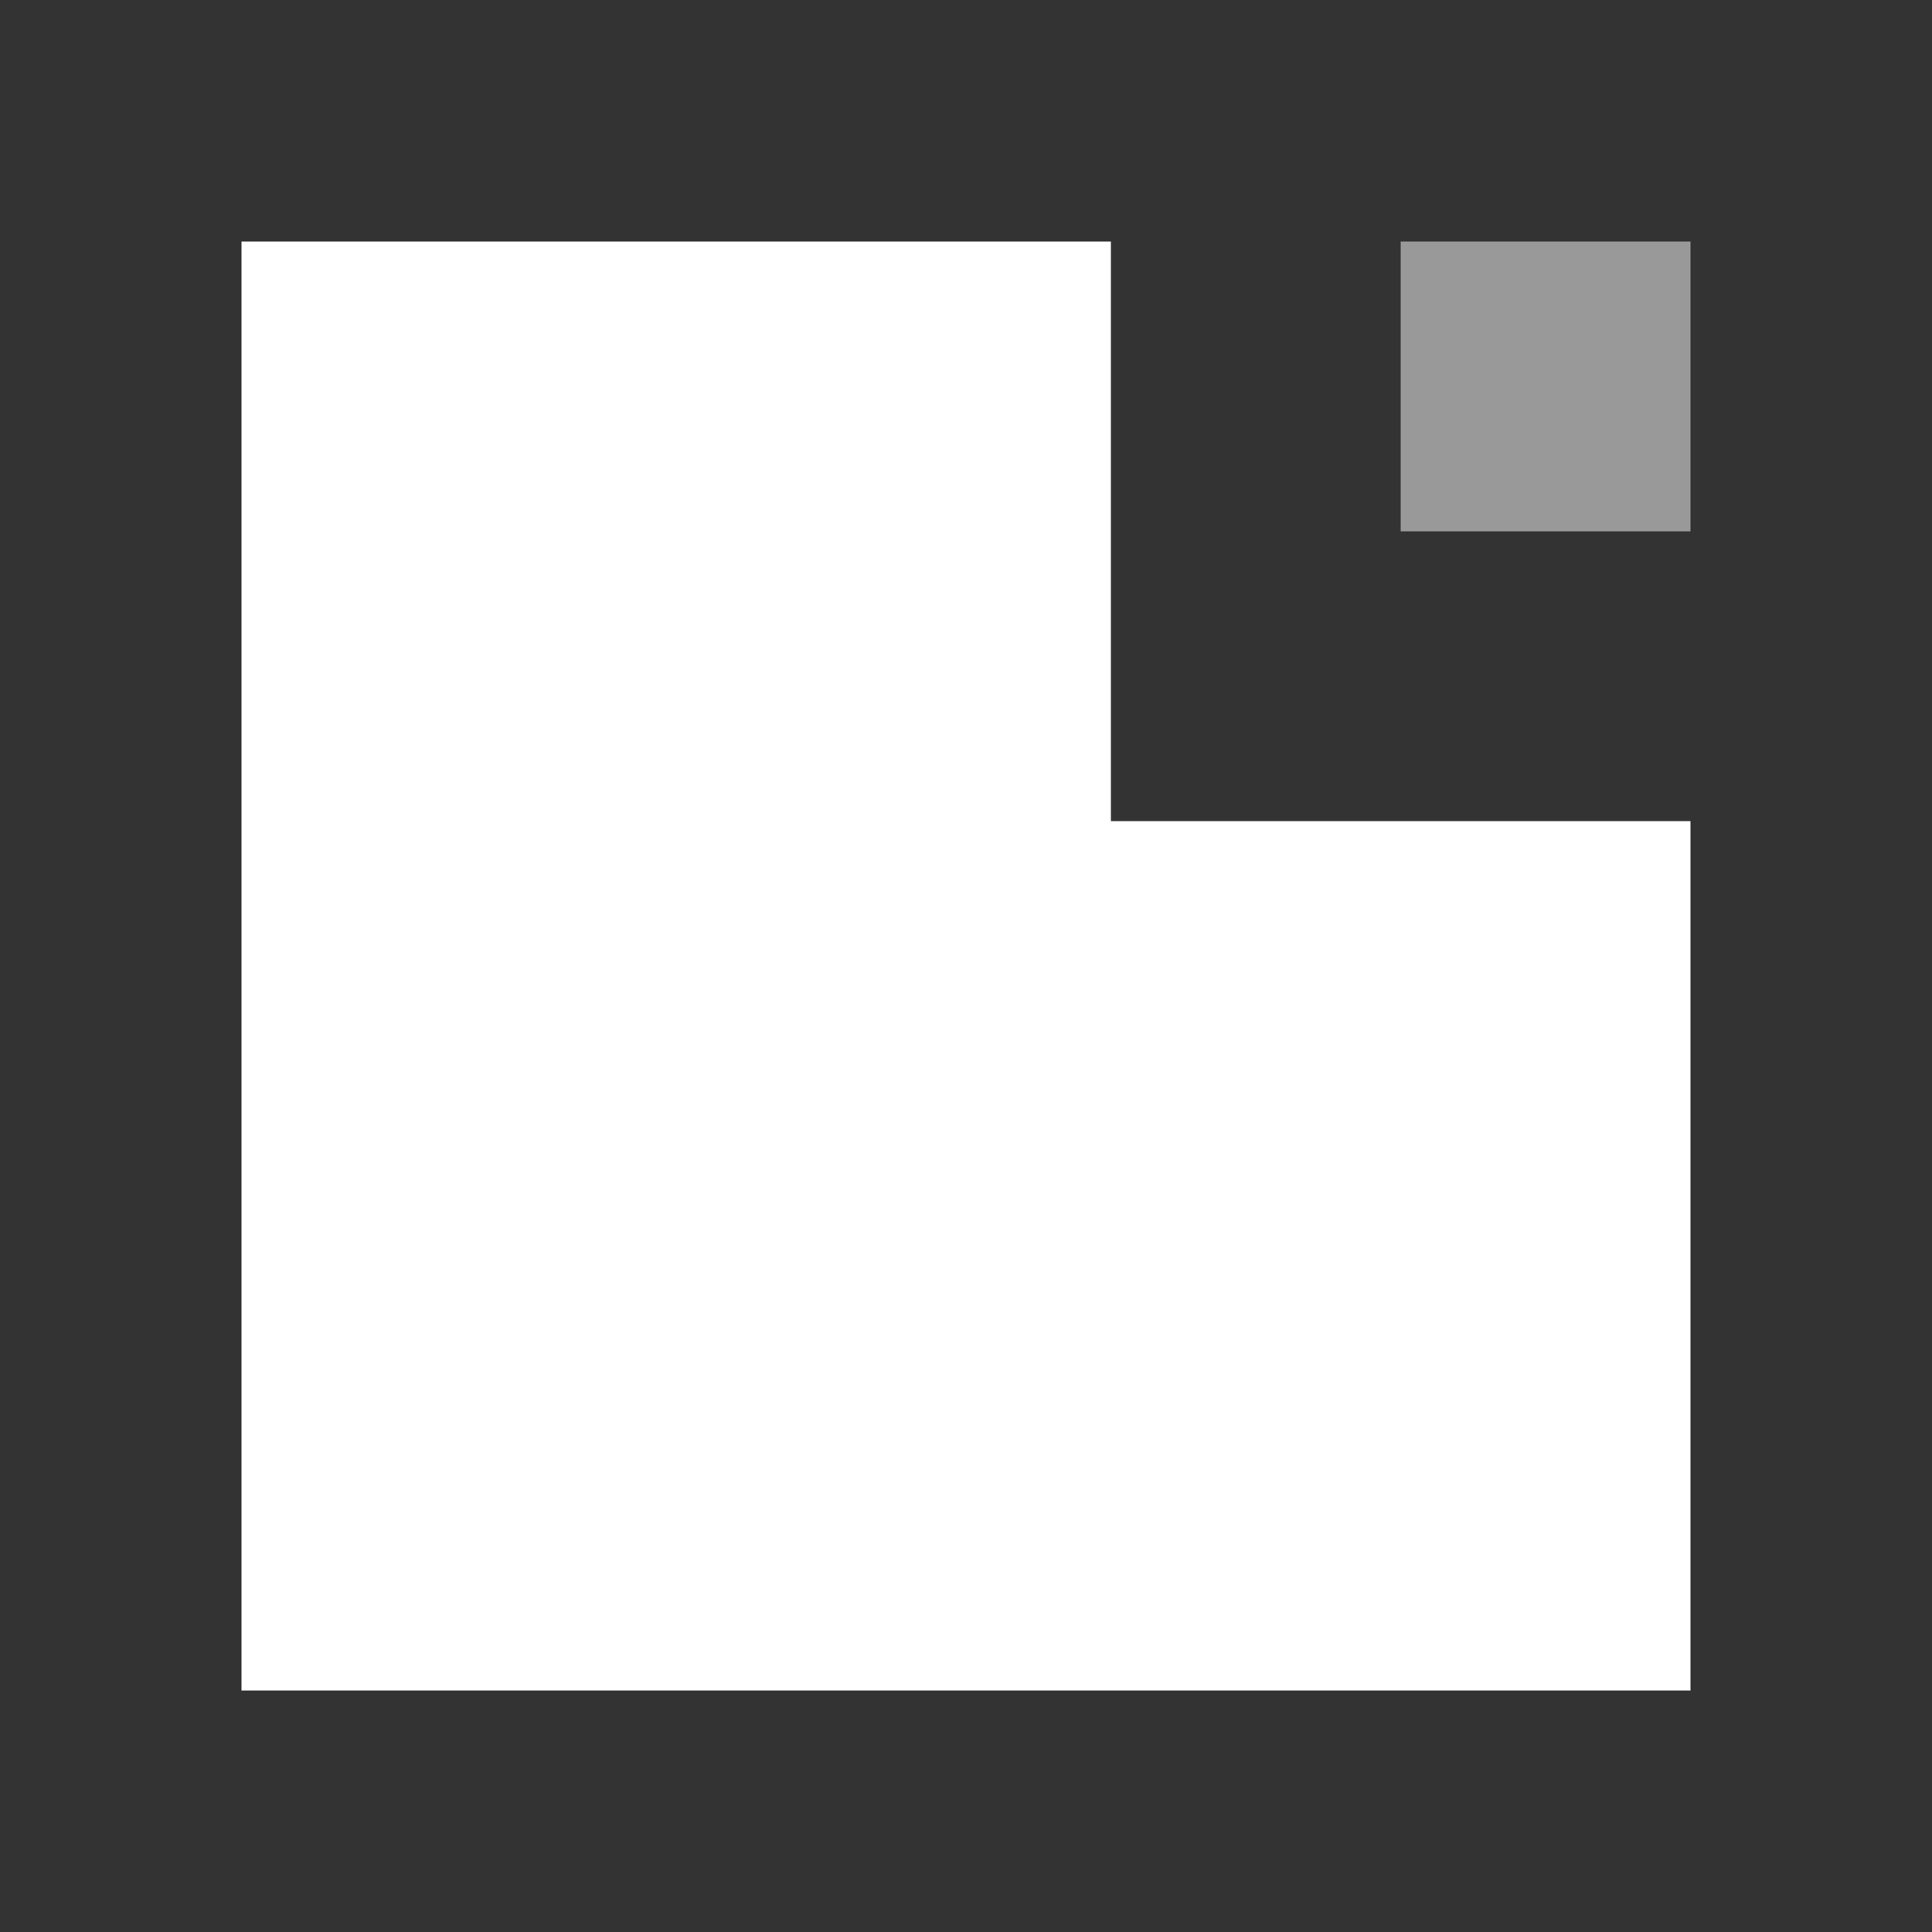 <svg width="24" height="24" viewBox="0 0 24 24" fill="none" xmlns="http://www.w3.org/2000/svg">
<rect x="0" y="0" width="24" height="24" fill="#333333" stroke="none"/>
<g clip-path="url(#clip0_4958_36994)">
<path d="M17.4 3H21V6.6H17.4V3Z" fill="#999999"/>
<path d="M3 3H13.8V10.2H21V21H3V3Z" fill="white"/>
</g>
<defs>
<clipPath id="clip0_4958_36994">
<rect width="18" height="18" fill="white" transform="translate(3 3)"/>
</clipPath>
</defs>
</svg>
